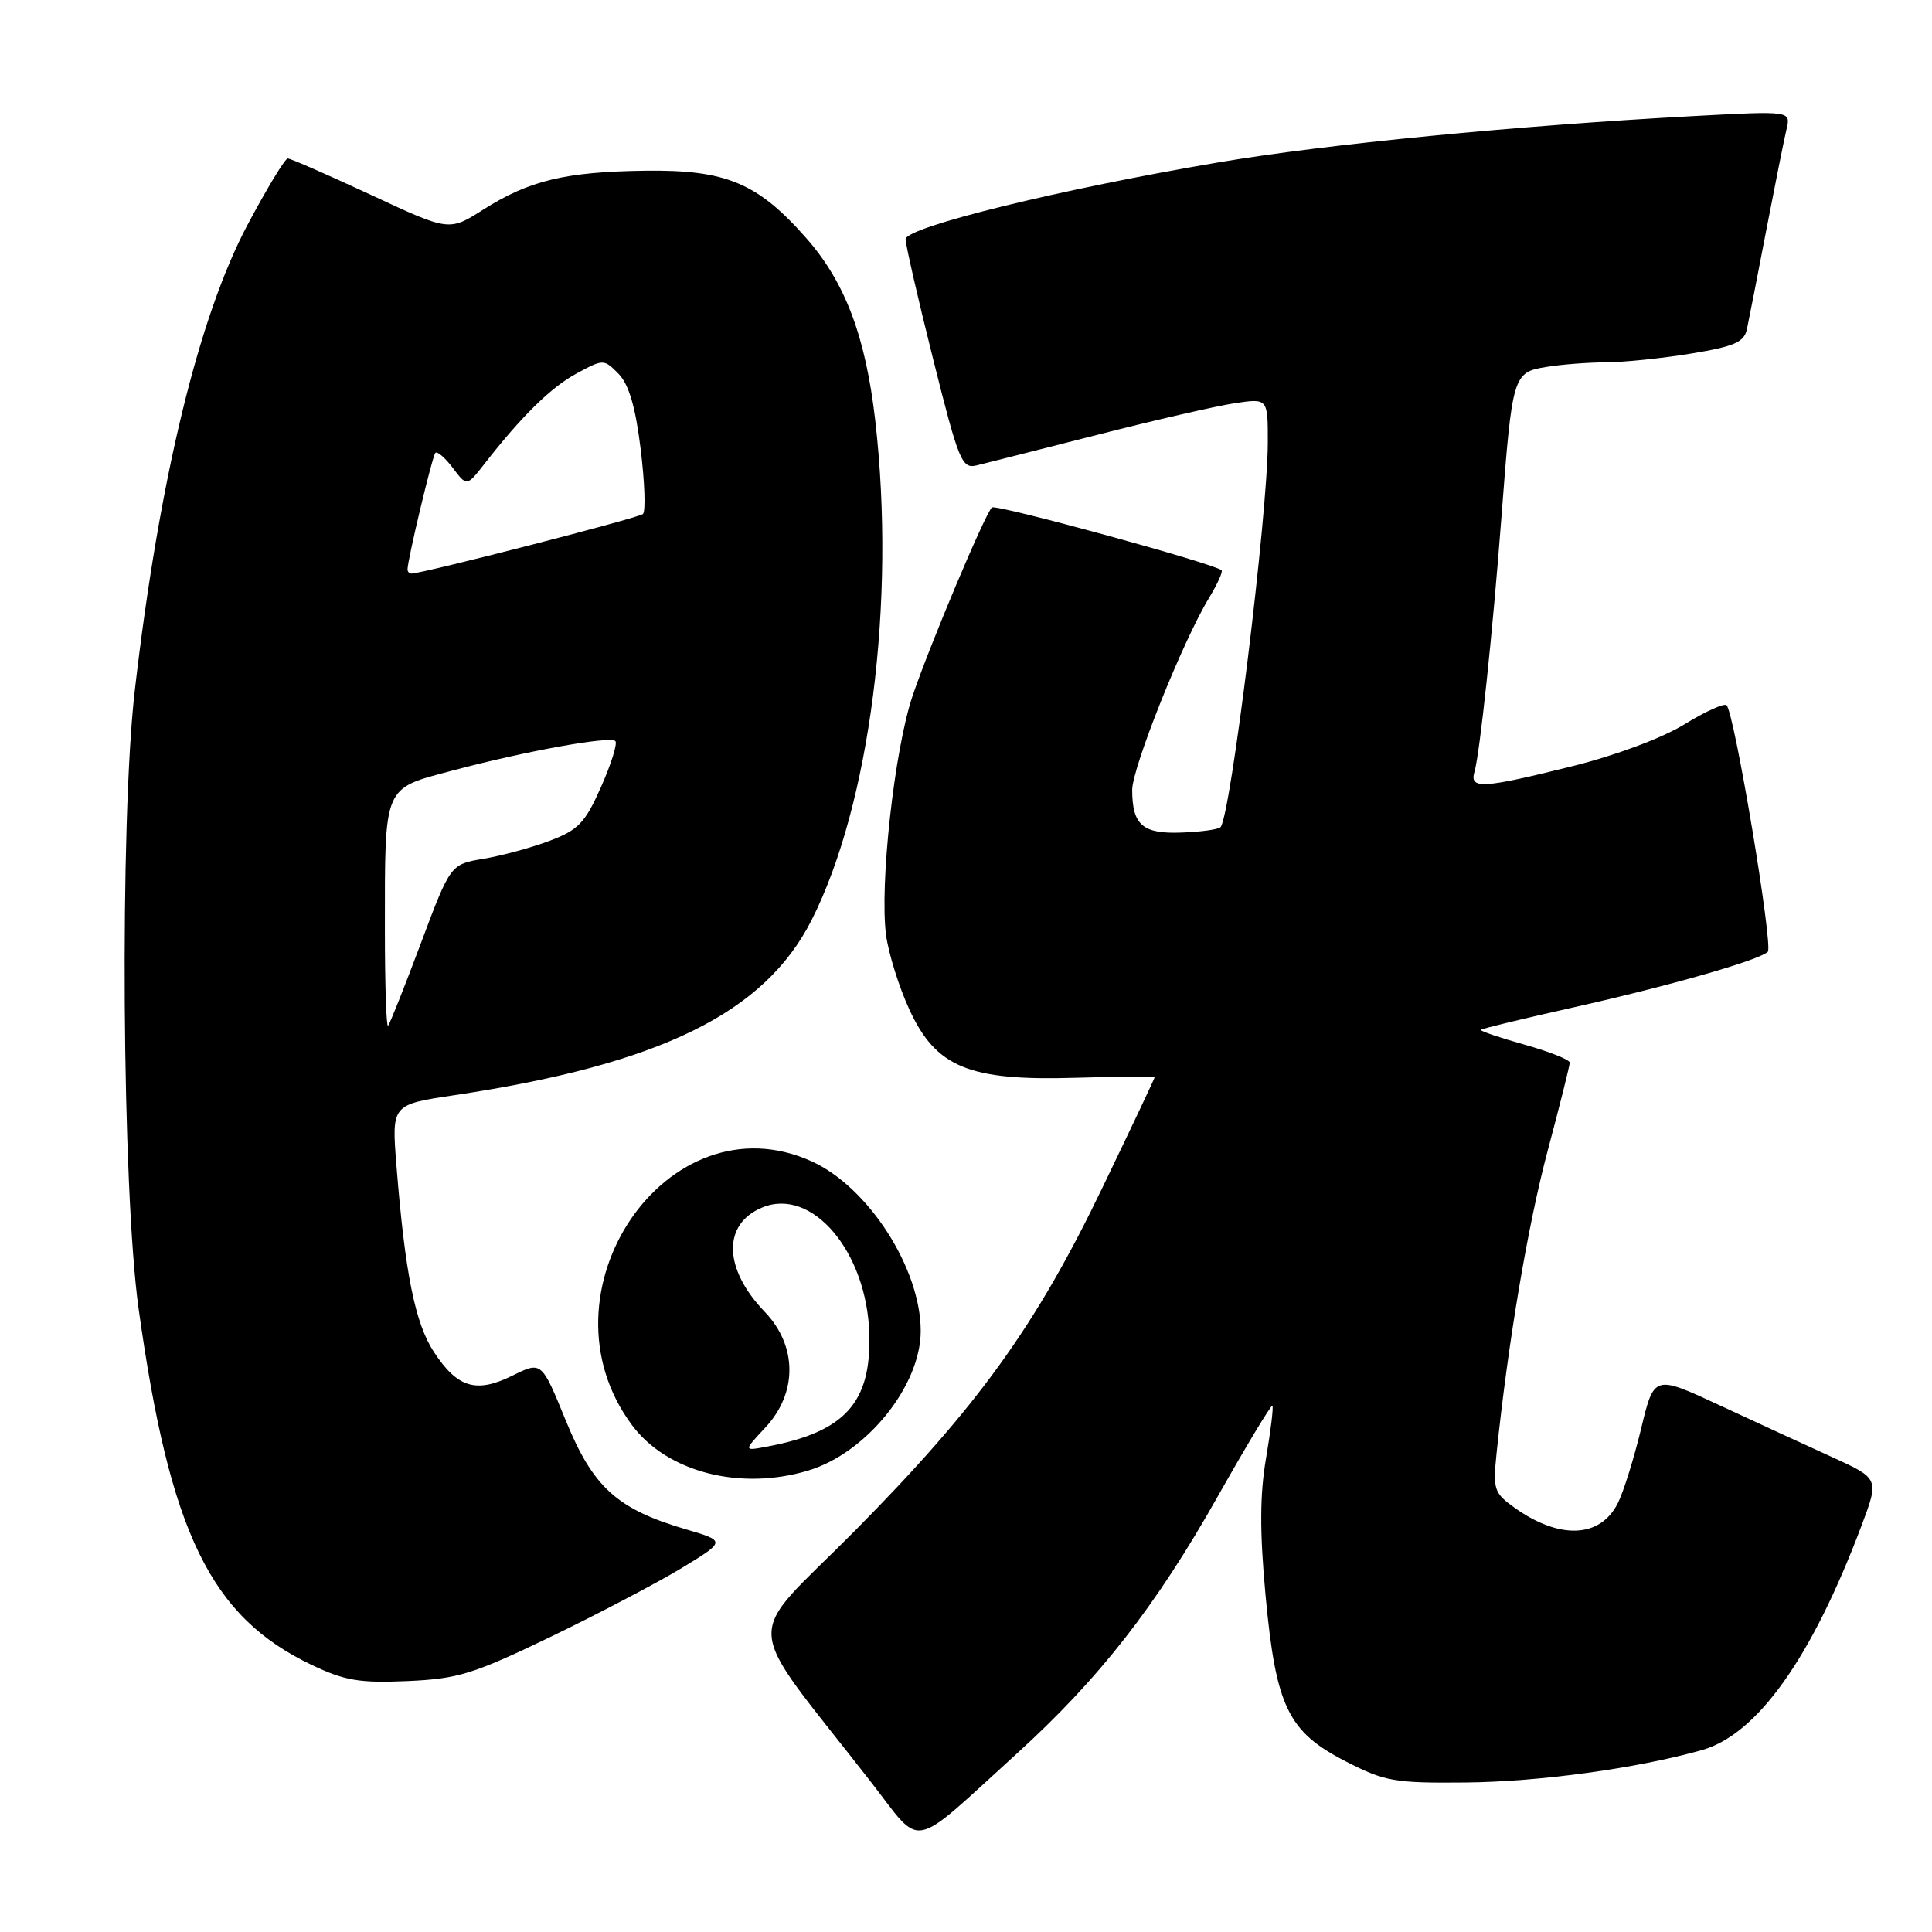 <?xml version="1.0" encoding="UTF-8" standalone="no"?>
<!DOCTYPE svg PUBLIC "-//W3C//DTD SVG 1.1//EN" "http://www.w3.org/Graphics/SVG/1.1/DTD/svg11.dtd" >
<svg xmlns="http://www.w3.org/2000/svg" xmlns:xlink="http://www.w3.org/1999/xlink" version="1.1" viewBox="0 0 256 256">
 <g >
 <path fill="currentColor"
d=" M 134.67 232.42 C 145.67 222.43 153.13 212.87 161.40 198.21 C 165.20 191.48 168.44 186.11 168.60 186.27 C 168.76 186.43 168.38 189.55 167.76 193.20 C 166.93 198.06 166.91 202.92 167.69 211.38 C 169.07 226.16 170.66 229.46 178.31 233.39 C 183.51 236.06 184.75 236.28 194.22 236.19 C 204.02 236.09 216.86 234.33 225.50 231.90 C 232.83 229.84 240.05 219.71 246.64 202.21 C 249.01 195.92 249.01 195.92 242.76 193.07 C 239.32 191.51 232.60 188.41 227.84 186.20 C 219.17 182.17 219.17 182.17 217.45 189.34 C 216.50 193.28 215.11 197.71 214.37 199.18 C 212.04 203.80 206.68 204.04 200.70 199.79 C 197.97 197.84 197.81 197.37 198.30 192.60 C 199.82 177.90 202.45 162.31 205.07 152.50 C 206.68 146.45 208.00 141.19 208.00 140.80 C 208.00 140.42 205.29 139.34 201.97 138.41 C 198.66 137.48 196.07 136.60 196.22 136.45 C 196.38 136.29 201.88 134.96 208.46 133.49 C 221.26 130.62 233.03 127.25 234.24 126.12 C 234.99 125.41 229.83 94.49 228.78 93.45 C 228.47 93.14 225.95 94.28 223.18 95.99 C 220.23 97.80 214.04 100.11 208.32 101.53 C 196.38 104.50 194.69 104.60 195.38 102.25 C 196.09 99.80 197.78 83.89 198.95 68.50 C 200.38 49.67 200.48 49.35 204.85 48.63 C 206.86 48.29 210.44 48.02 212.81 48.01 C 215.18 48.00 220.25 47.48 224.08 46.85 C 229.85 45.90 231.11 45.34 231.48 43.60 C 231.73 42.45 232.88 36.55 234.04 30.50 C 235.21 24.45 236.41 18.42 236.73 17.10 C 237.29 14.69 237.29 14.69 224.40 15.38 C 201.00 16.64 175.71 19.10 161.50 21.51 C 140.54 25.05 120.00 30.10 120.00 31.70 C 120.00 32.44 121.64 39.60 123.65 47.61 C 127.03 61.11 127.45 62.14 129.40 61.67 C 130.55 61.39 137.73 59.57 145.35 57.63 C 152.96 55.68 161.17 53.80 163.60 53.43 C 168.00 52.77 168.00 52.77 167.99 58.64 C 167.97 68.27 163.05 108.28 161.72 109.61 C 161.43 109.91 159.10 110.23 156.56 110.32 C 151.42 110.52 150.04 109.33 150.02 104.70 C 150.00 101.77 156.75 84.88 160.22 79.20 C 161.32 77.38 162.06 75.75 161.86 75.56 C 160.88 74.67 131.92 66.75 131.43 67.24 C 130.47 68.20 123.18 85.53 120.92 92.21 C 118.51 99.35 116.53 117.30 117.41 123.92 C 117.74 126.35 119.11 130.75 120.47 133.71 C 124.01 141.44 128.36 143.24 142.54 142.81 C 148.30 142.64 153.00 142.61 153.00 142.74 C 153.00 142.87 149.92 149.40 146.14 157.24 C 137.27 175.70 129.55 186.40 113.23 202.88 C 98.34 217.91 98.07 213.83 115.45 236.18 C 122.34 245.03 120.36 245.42 134.67 232.42 Z  M 73.00 216.87 C 79.33 213.81 87.13 209.71 90.35 207.76 C 96.19 204.20 96.19 204.20 90.85 202.63 C 81.76 199.96 78.59 197.09 74.96 188.21 C 71.76 180.37 71.76 180.37 67.92 182.27 C 63.11 184.65 60.63 183.91 57.51 179.17 C 55.00 175.35 53.67 168.73 52.53 154.43 C 51.89 146.36 51.89 146.36 60.20 145.12 C 87.46 141.03 101.29 134.25 107.54 121.92 C 115.28 106.64 118.72 79.68 115.98 55.76 C 114.70 44.60 111.99 37.40 106.84 31.56 C 100.39 24.23 96.21 22.48 85.50 22.62 C 74.91 22.76 70.11 23.91 63.99 27.80 C 59.50 30.65 59.50 30.65 49.15 25.82 C 43.45 23.17 38.50 21.00 38.13 21.00 C 37.77 21.00 35.38 24.94 32.82 29.75 C 26.32 41.98 21.09 63.56 17.86 91.50 C 15.85 108.89 16.16 157.55 18.37 173.44 C 22.52 203.18 27.91 214.24 41.34 220.63 C 45.69 222.70 47.67 223.03 54.00 222.75 C 60.71 222.45 62.71 221.83 73.00 216.87 Z  M 107.08 194.86 C 114.81 192.54 122.00 183.63 122.00 176.36 C 122.00 168.08 115.07 157.30 107.56 153.89 C 88.45 145.21 70.67 171.34 83.76 188.86 C 88.40 195.07 98.07 197.56 107.08 194.86 Z  M 51.00 123.29 C 51.00 103.90 50.72 104.56 59.86 102.13 C 69.63 99.52 80.83 97.50 81.54 98.20 C 81.84 98.50 80.99 101.23 79.65 104.25 C 77.54 109.02 76.64 109.97 72.86 111.40 C 70.46 112.31 66.52 113.38 64.09 113.79 C 59.69 114.52 59.69 114.52 55.76 125.01 C 53.60 130.78 51.64 135.69 51.42 135.92 C 51.19 136.15 51.00 130.46 51.00 123.29 Z  M 54.00 75.45 C 54.00 74.17 57.28 60.46 57.69 60.01 C 57.93 59.75 58.97 60.64 59.99 61.99 C 61.85 64.46 61.85 64.46 64.18 61.48 C 69.14 55.11 73.04 51.29 76.45 49.46 C 79.95 47.57 80.02 47.57 81.95 49.52 C 83.32 50.92 84.20 53.87 84.89 59.50 C 85.43 63.90 85.57 67.77 85.19 68.11 C 84.60 68.64 55.97 76.00 54.52 76.00 C 54.24 76.00 54.00 75.75 54.00 75.45 Z  M 101.40 189.17 C 105.70 184.58 105.66 178.32 101.32 173.81 C 95.84 168.11 95.71 162.19 101.00 160.00 C 107.61 157.26 114.89 165.88 115.19 176.79 C 115.44 185.88 111.94 189.74 101.70 191.67 C 98.50 192.28 98.50 192.28 101.40 189.17 Z "/>
</g>
</svg>